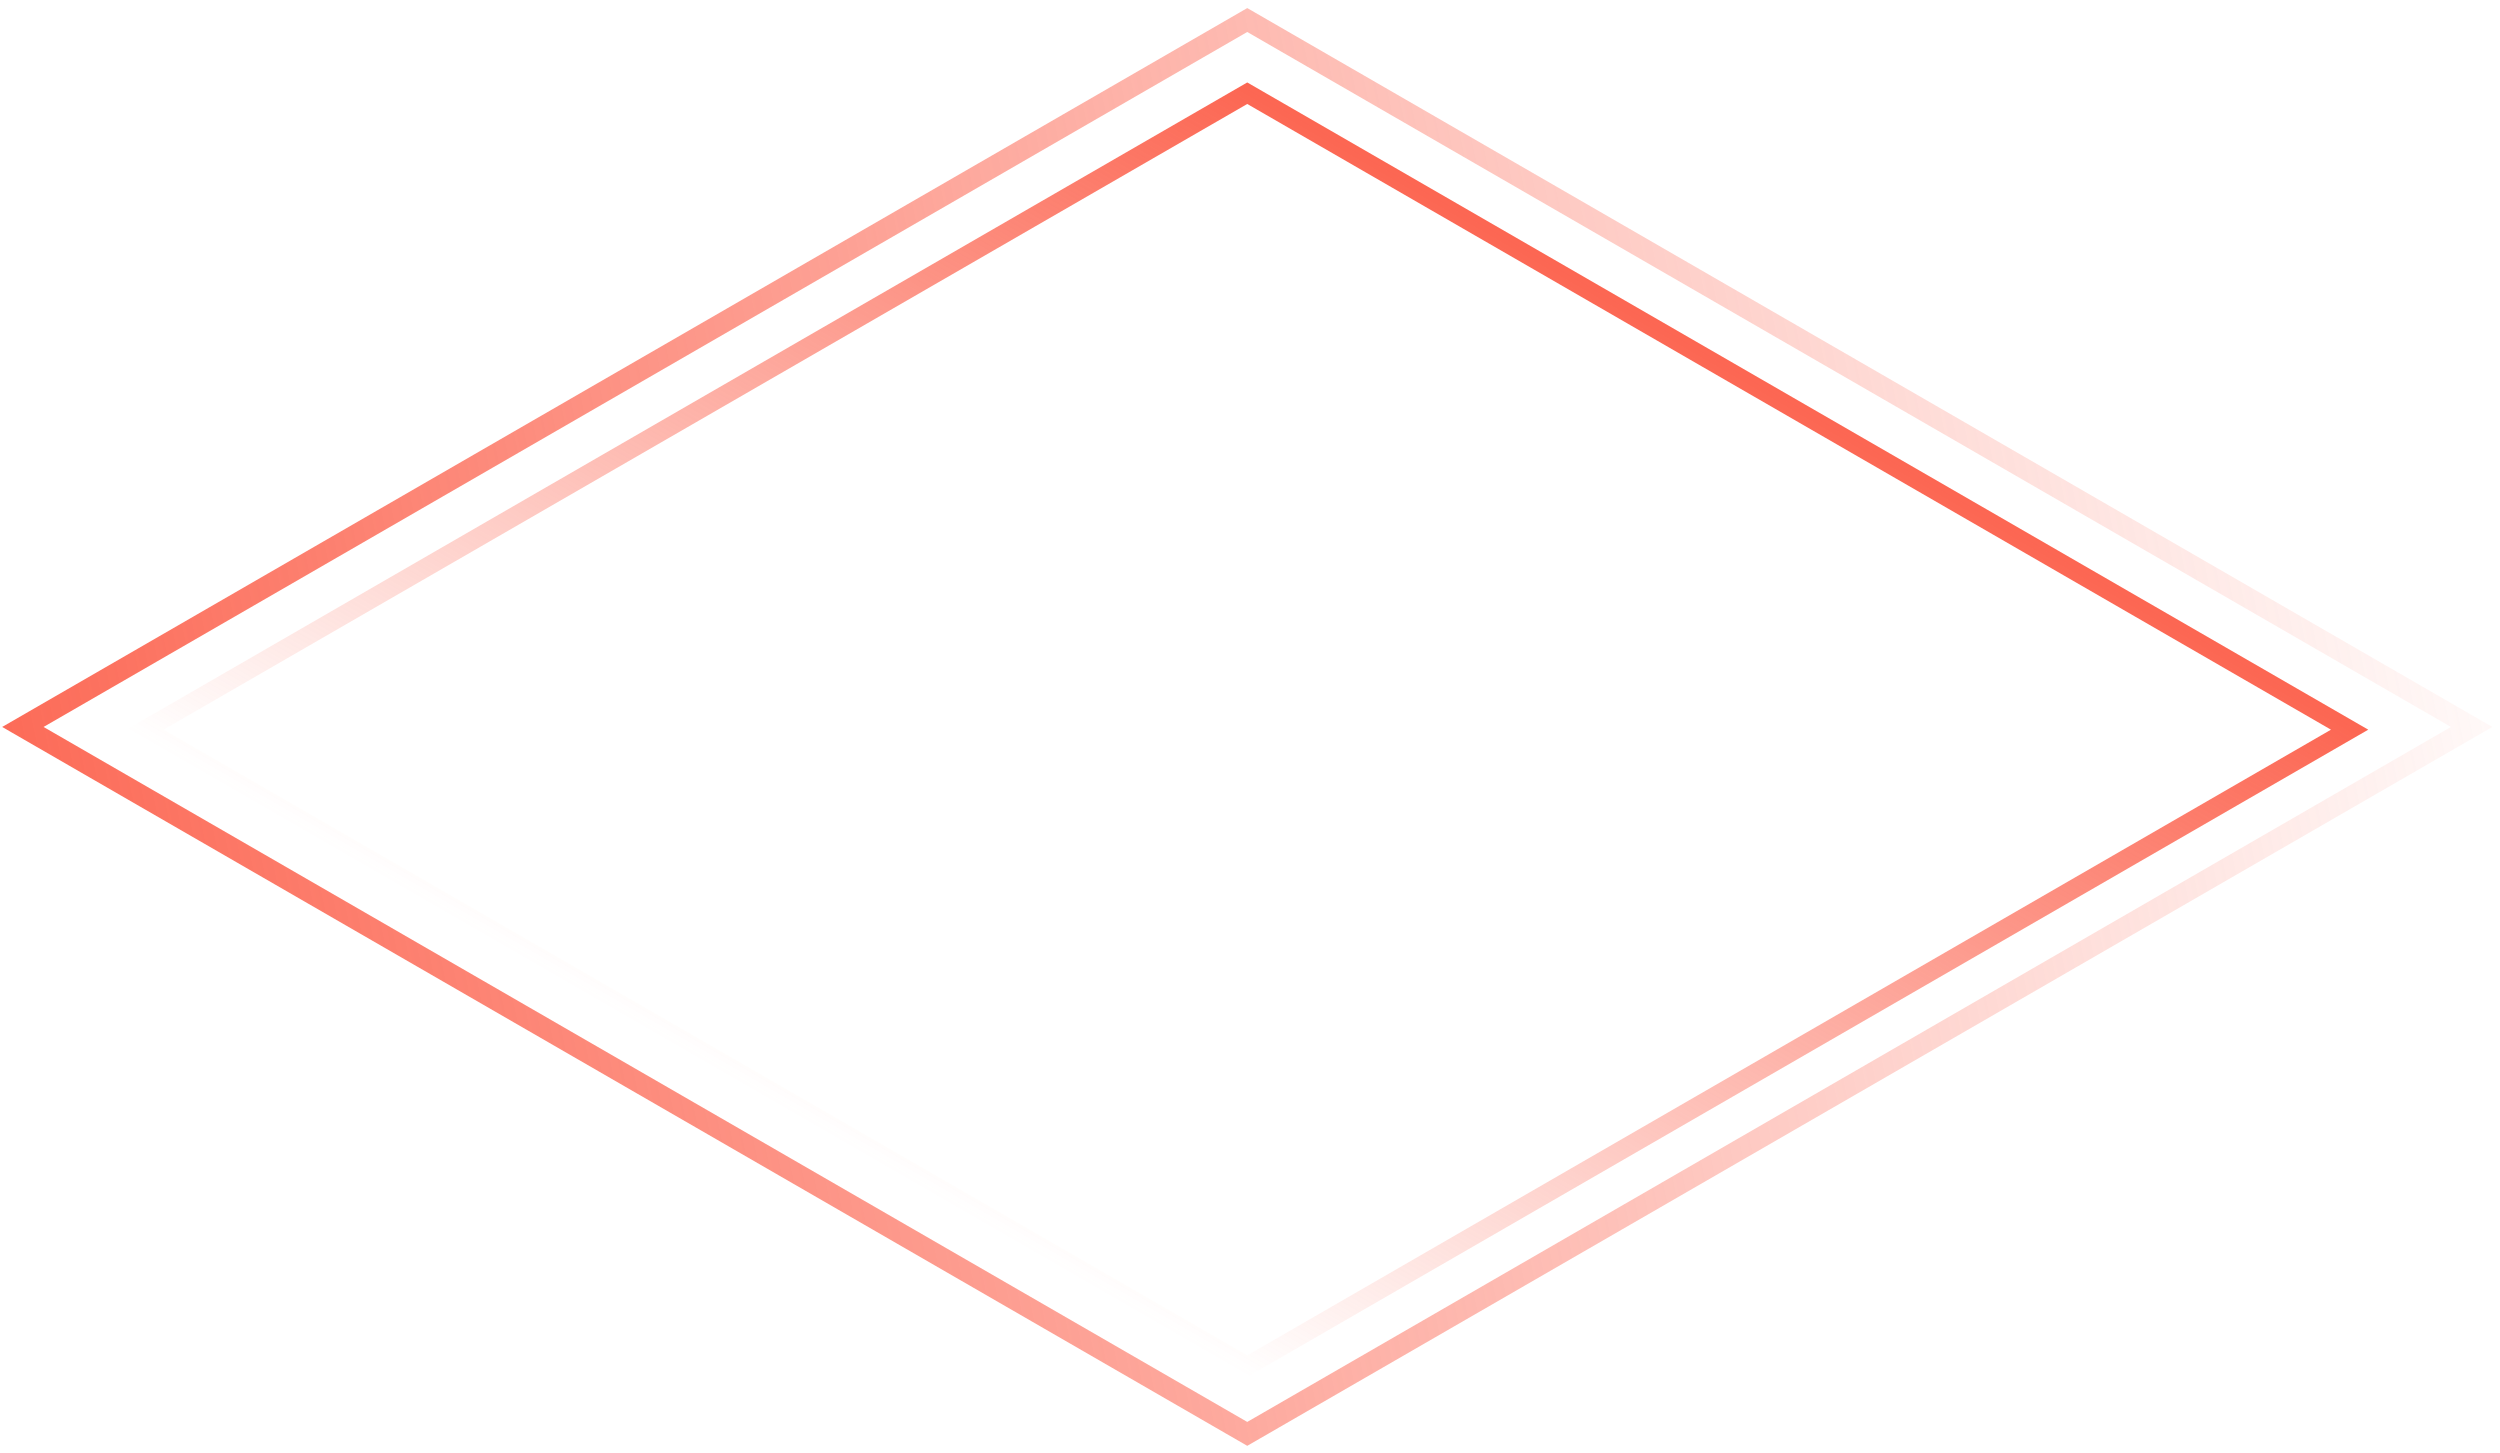 <svg width="246" height="143" viewBox="0 0 246 143" fill="none" xmlns="http://www.w3.org/2000/svg">
<rect y="1.176" width="139.122" height="139.122" transform="matrix(0.866 0.5 -0.866 0.5 123.748 1.383)" stroke="url(#paint0_linear_3449_2)" stroke-width="2.352"/>
<rect y="1.059" width="125.256" height="125.256" transform="matrix(0.866 0.5 -0.866 0.5 123.647 8.643)" stroke="url(#paint1_linear_3449_2)" stroke-width="2.118"/>
<defs>
<linearGradient id="paint0_linear_3449_2" x1="53.266" y1="194.742" x2="186.88" y2="25.482" gradientUnits="userSpaceOnUse">
<stop stop-color="#FC6652"/>
<stop offset="1" stop-color="#FC6652" stop-opacity="0"/>
</linearGradient>
<linearGradient id="paint1_linear_3449_2" x1="63.687" y1="0" x2="63.687" y2="127.374" gradientUnits="userSpaceOnUse">
<stop stop-color="#FC6652"/>
<stop offset="1" stop-color="#FC6652" stop-opacity="0"/>
</linearGradient>
</defs>
</svg>
